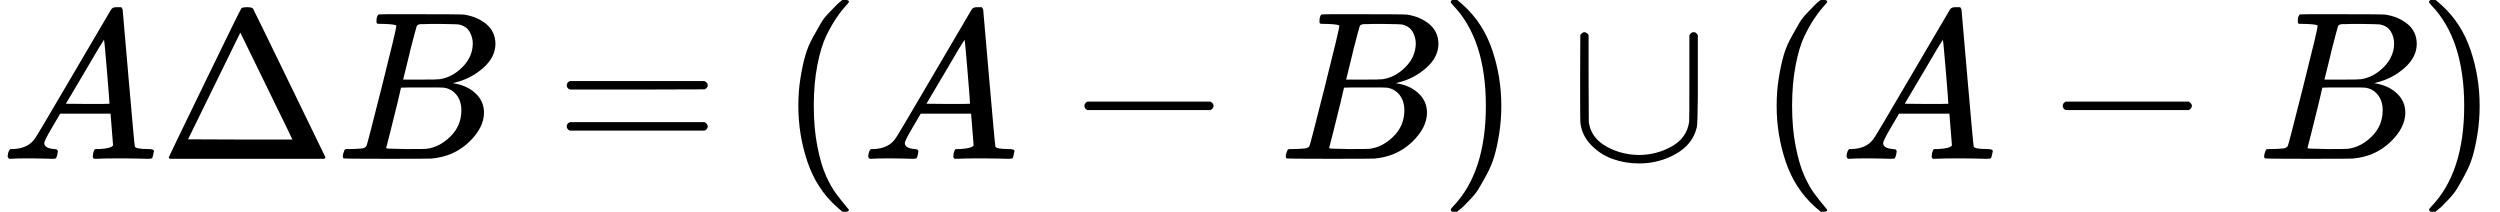 <?xml version="1.0" encoding="UTF-8" standalone="no" ?>
<svg xmlns="http://www.w3.org/2000/svg" width="26.71ex" height="2.262ex" viewBox="0 -750 11805.9 1000" xmlns:xlink="http://www.w3.org/1999/xlink" aria-hidden="true" style=""><defs><path id="MJX-288-TEX-I-1D434" d="M208 74Q208 50 254 46Q272 46 272 35Q272 34 270 22Q267 8 264 4T251 0Q249 0 239 0T205 1T141 2Q70 2 50 0H42Q35 7 35 11Q37 38 48 46H62Q132 49 164 96Q170 102 345 401T523 704Q530 716 547 716H555H572Q578 707 578 706L606 383Q634 60 636 57Q641 46 701 46Q726 46 726 36Q726 34 723 22Q720 7 718 4T704 0Q701 0 690 0T651 1T578 2Q484 2 455 0H443Q437 6 437 9T439 27Q443 40 445 43L449 46H469Q523 49 533 63L521 213H283L249 155Q208 86 208 74ZM516 260Q516 271 504 416T490 562L463 519Q447 492 400 412L310 260L413 259Q516 259 516 260Z"></path><path id="MJX-288-TEX-N-394" d="M51 0Q46 4 46 7Q46 9 215 357T388 709Q391 716 416 716Q439 716 444 709Q447 705 616 357T786 7Q786 4 781 0H51ZM507 344L384 596L137 92L383 91H630Q630 93 507 344Z"></path><path id="MJX-288-TEX-I-1D435" d="M231 637Q204 637 199 638T194 649Q194 676 205 682Q206 683 335 683Q594 683 608 681Q671 671 713 636T756 544Q756 480 698 429T565 360L555 357Q619 348 660 311T702 219Q702 146 630 78T453 1Q446 0 242 0Q42 0 39 2Q35 5 35 10Q35 17 37 24Q42 43 47 45Q51 46 62 46H68Q95 46 128 49Q142 52 147 61Q150 65 219 339T288 628Q288 635 231 637ZM649 544Q649 574 634 600T585 634Q578 636 493 637Q473 637 451 637T416 636H403Q388 635 384 626Q382 622 352 506Q352 503 351 500L320 374H401Q482 374 494 376Q554 386 601 434T649 544ZM595 229Q595 273 572 302T512 336Q506 337 429 337Q311 337 310 336Q310 334 293 263T258 122L240 52Q240 48 252 48T333 46Q422 46 429 47Q491 54 543 105T595 229Z"></path><path id="MJX-288-TEX-N-3D" d="M56 347Q56 360 70 367H707Q722 359 722 347Q722 336 708 328L390 327H72Q56 332 56 347ZM56 153Q56 168 72 173H708Q722 163 722 153Q722 140 707 133H70Q56 140 56 153Z"></path><path id="MJX-288-TEX-N-28" d="M94 250Q94 319 104 381T127 488T164 576T202 643T244 695T277 729T302 750H315H319Q333 750 333 741Q333 738 316 720T275 667T226 581T184 443T167 250T184 58T225 -81T274 -167T316 -220T333 -241Q333 -250 318 -250H315H302L274 -226Q180 -141 137 -14T94 250Z"></path><path id="MJX-288-TEX-N-2212" d="M84 237T84 250T98 270H679Q694 262 694 250T679 230H98Q84 237 84 250Z"></path><path id="MJX-288-TEX-N-29" d="M60 749L64 750Q69 750 74 750H86L114 726Q208 641 251 514T294 250Q294 182 284 119T261 12T224 -76T186 -143T145 -194T113 -227T90 -246Q87 -249 86 -250H74Q66 -250 63 -250T58 -247T55 -238Q56 -237 66 -225Q221 -64 221 250T66 725Q56 737 55 738Q55 746 60 749Z"></path><path id="MJX-288-TEX-N-222A" d="M591 598H592Q604 598 611 583V376Q611 345 611 296Q610 162 606 148Q605 146 605 145Q586 68 507 23T333 -22Q268 -22 209 -1T106 66T56 173Q55 180 55 384L56 585Q66 598 75 598Q85 598 95 585V378L96 172L98 162Q112 95 181 57T332 18Q415 18 487 58T570 175Q571 180 571 383V583Q579 598 591 598Z"></path></defs><g stroke="currentColor" fill="currentColor" stroke-width="0" transform="matrix(1 0 0 -1 0 0)"><g data-mml-node="math"><g data-mml-node="mi"><use xlink:href="#MJX-288-TEX-I-1D434"></use></g><g data-mml-node="mi" transform="translate(750, 0)"><use xlink:href="#MJX-288-TEX-N-394"></use></g><g data-mml-node="mi" transform="translate(1583, 0)"><use xlink:href="#MJX-288-TEX-I-1D435"></use></g><g data-mml-node="mo" transform="translate(2619.8, 0)"><use xlink:href="#MJX-288-TEX-N-3D"></use></g><g data-mml-node="mo" transform="translate(3675.6, 0)"><use xlink:href="#MJX-288-TEX-N-28"></use></g><g data-mml-node="mi" transform="translate(4064.6, 0)"><use xlink:href="#MJX-288-TEX-I-1D434"></use></g><g data-mml-node="mo" transform="translate(5036.8, 0)"><use xlink:href="#MJX-288-TEX-N-2212"></use></g><g data-mml-node="mi" transform="translate(6037, 0)"><use xlink:href="#MJX-288-TEX-I-1D435"></use></g><g data-mml-node="mo" transform="translate(6796, 0)"><use xlink:href="#MJX-288-TEX-N-29"></use></g><g data-mml-node="mo" transform="translate(7407.2, 0)"><use xlink:href="#MJX-288-TEX-N-222A"></use></g><g data-mml-node="mo" transform="translate(8296.4, 0)"><use xlink:href="#MJX-288-TEX-N-28"></use></g><g data-mml-node="mi" transform="translate(8685.4, 0)"><use xlink:href="#MJX-288-TEX-I-1D434"></use></g><g data-mml-node="mo" transform="translate(9657.7, 0)"><use xlink:href="#MJX-288-TEX-N-2212"></use></g><g data-mml-node="mi" transform="translate(10657.9, 0)"><use xlink:href="#MJX-288-TEX-I-1D435"></use></g><g data-mml-node="mo" transform="translate(11416.9, 0)"><use xlink:href="#MJX-288-TEX-N-29"></use></g></g></g></svg>